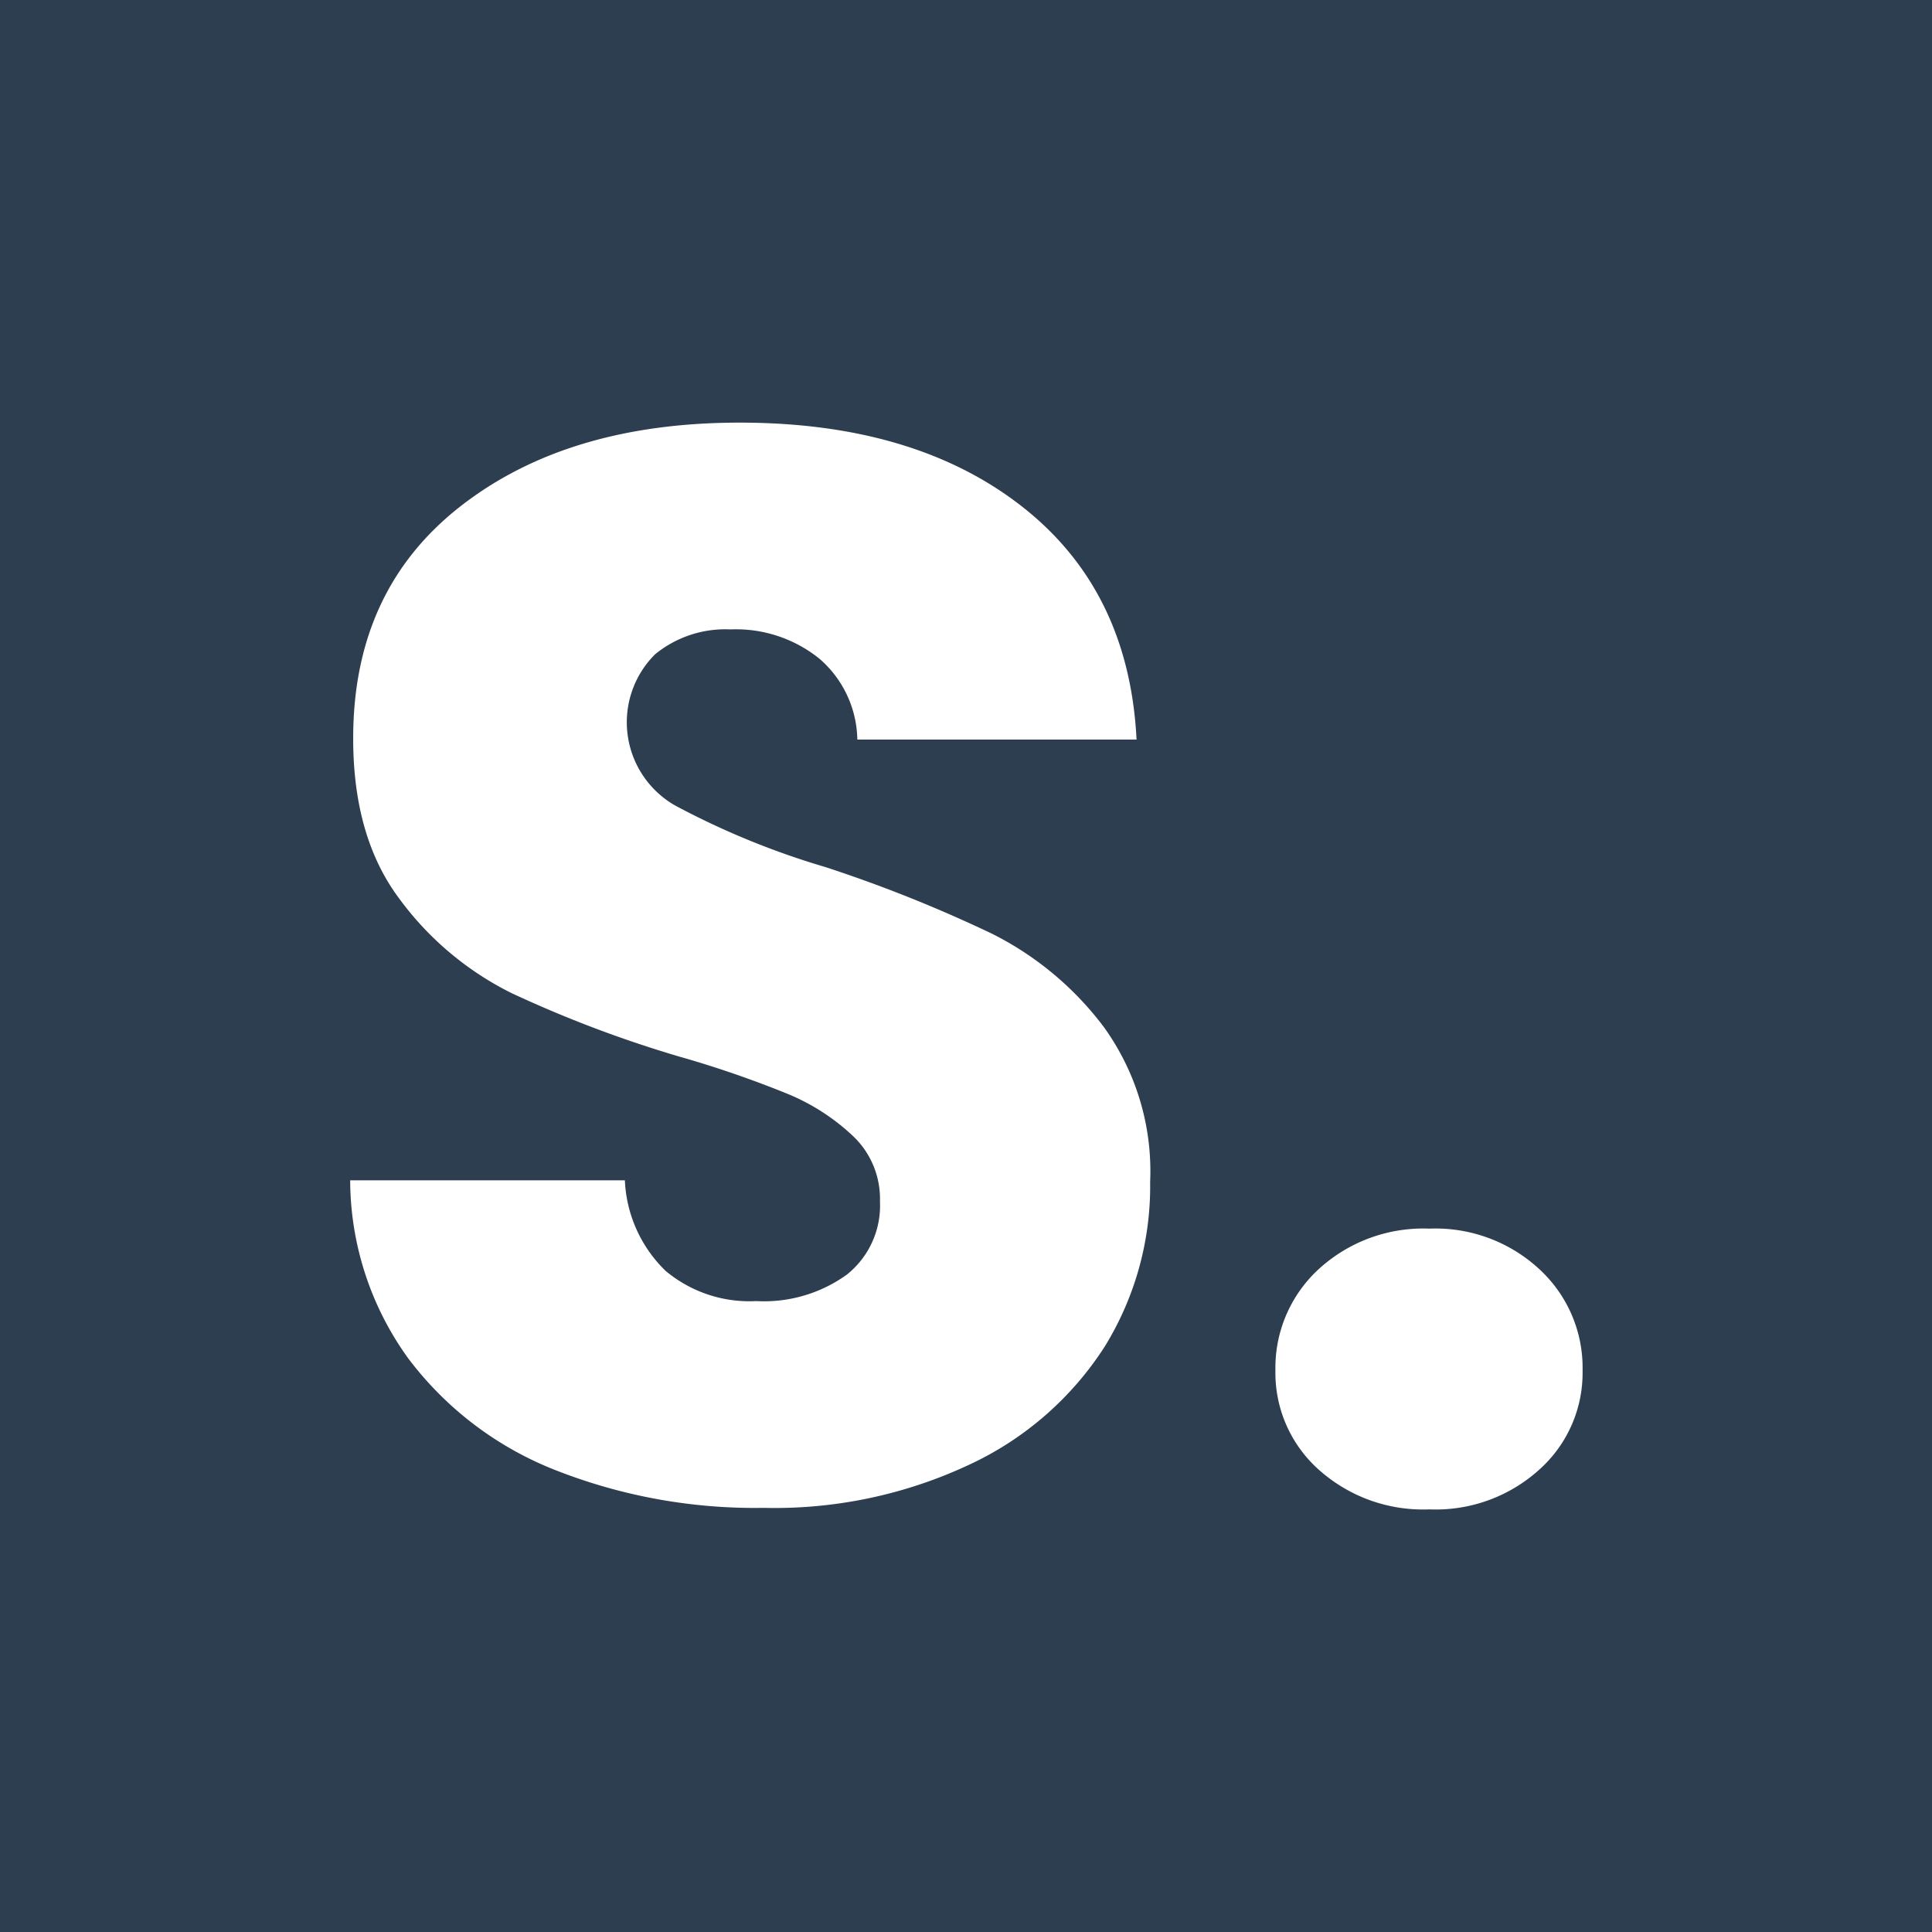 <svg id="Layer_1" data-name="Layer 1" xmlns="http://www.w3.org/2000/svg" viewBox="0 0 128 128"><defs><style>.cls-1{fill:#2c3e50;}.cls-2{fill:#fff;}</style></defs><rect class="cls-1" width="128" height="128"/><path class="cls-2" d="M36.8,97.4A22.46,22.46,0,0,1,27.05,90,20.22,20.22,0,0,1,23.2,78.2H41.4a8.87,8.87,0,0,0,2.7,6,8.65,8.65,0,0,0,6,2,9.38,9.38,0,0,0,6-1.75,5.84,5.84,0,0,0,2.2-4.85,5.73,5.73,0,0,0-1.75-4.3,14.16,14.16,0,0,0-4.3-2.8A69.44,69.44,0,0,0,45,70a79.26,79.26,0,0,1-11.1-4.2,20.54,20.54,0,0,1-7.4-6.2q-3.11-4.1-3.1-10.7,0-9.8,7.1-15.35T49,28q11.6,0,18.7,5.55T75.3,49H56.8a7.23,7.23,0,0,0-2.5-5.35,8.8,8.8,0,0,0-5.9-1.95,7.35,7.35,0,0,0-5,1.65,6.35,6.35,0,0,0,1.3,10,52.46,52.46,0,0,0,10,4.1,91.92,91.92,0,0,1,11,4.4A21.06,21.06,0,0,1,73.1,68a16.32,16.32,0,0,1,3.1,10.3,20.25,20.25,0,0,1-3,10.9A21.34,21.34,0,0,1,64.3,97a30.37,30.37,0,0,1-13.7,2.9A36.07,36.07,0,0,1,36.8,97.4Z"/><path class="cls-2" d="M87.35,97.35A8.59,8.59,0,0,1,84.5,90.8a8.87,8.87,0,0,1,2.85-6.7,10.25,10.25,0,0,1,7.35-2.7A10.12,10.12,0,0,1,102,84.1a8.87,8.87,0,0,1,2.85,6.7A8.59,8.59,0,0,1,102,97.35,10.22,10.22,0,0,1,94.7,100,10.35,10.35,0,0,1,87.35,97.35Z"/></svg>